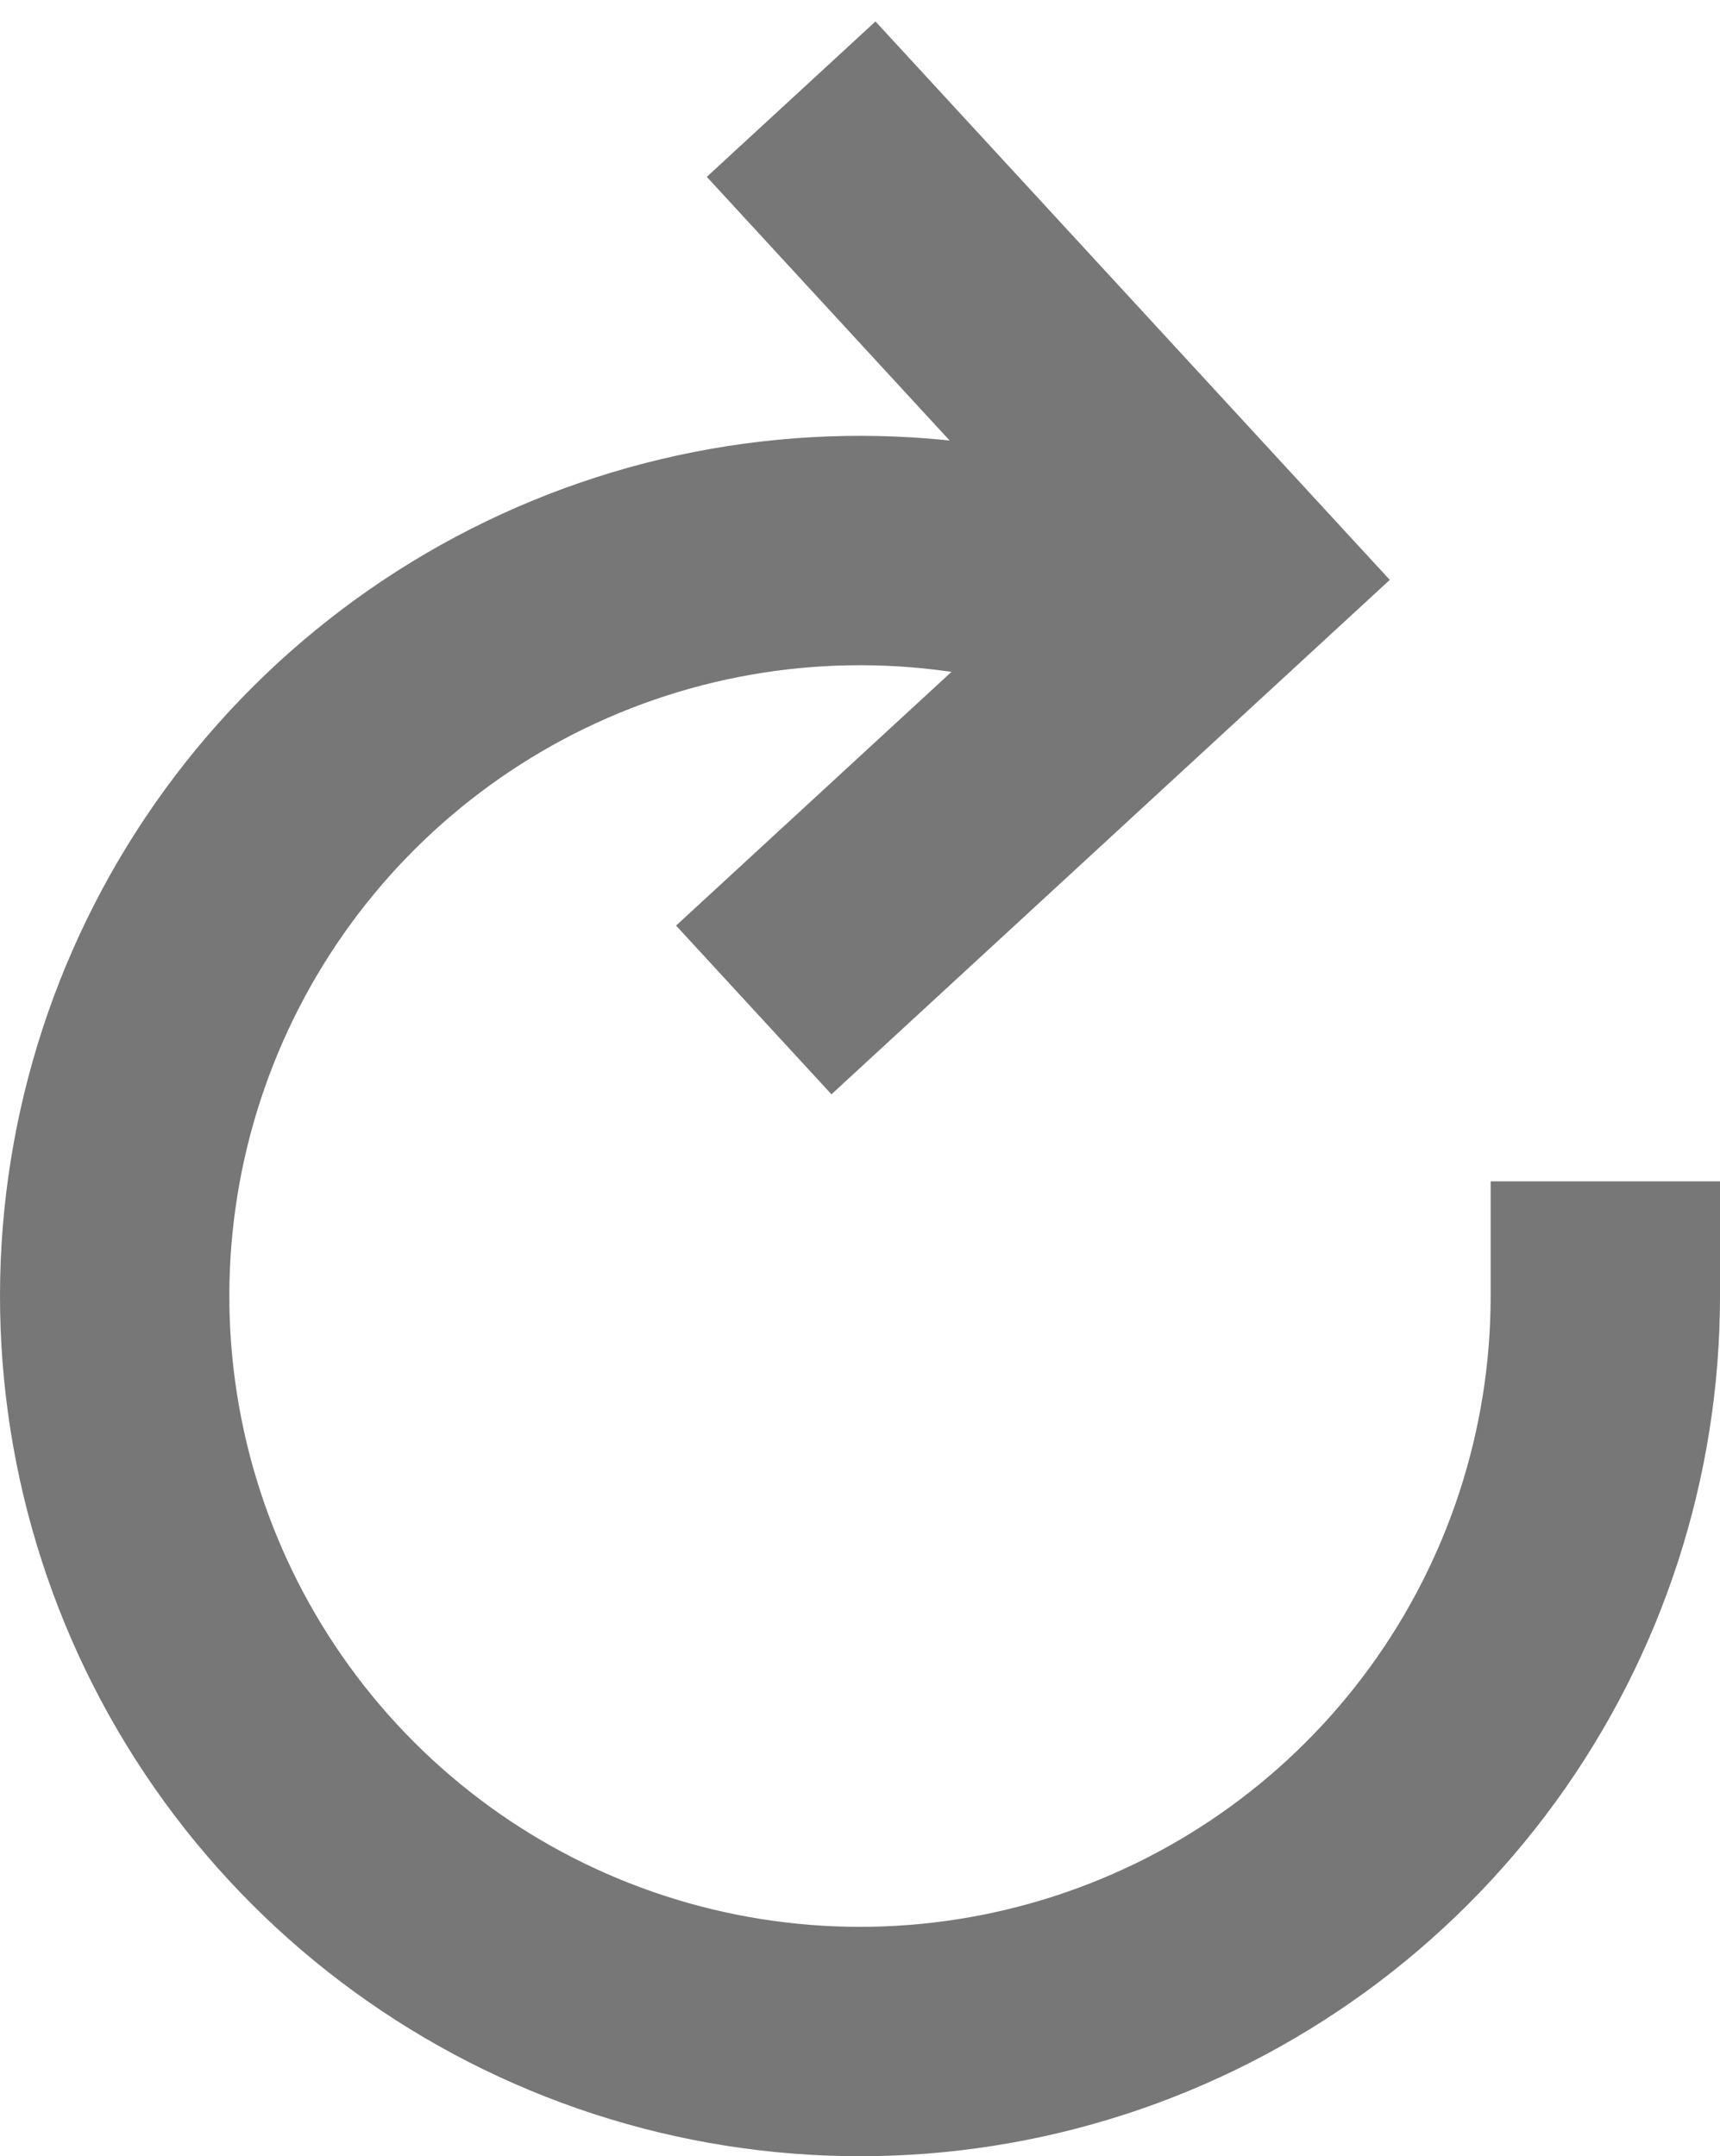 <svg width="75" height="94" viewBox="0 0 75 94" fill="none" xmlns="http://www.w3.org/2000/svg">
<g id="refresh">
<path id="Ellipse 2" d="M47.622 25.616C41.097 23.478 34.062 23.461 27.526 25.568C20.991 27.675 15.291 31.799 11.244 37.346C7.197 42.894 5.011 49.581 5 56.448C4.989 63.315 7.153 70.009 11.182 75.569C15.212 81.13 20.898 85.271 27.427 87.4C33.956 89.528 40.991 89.534 47.523 87.416C54.055 85.298 59.749 81.166 63.787 75.612C67.825 70.057 70 63.367 70 56.5" stroke="#777777" stroke-width="10" stroke-linecap="square"/>
<path id="Vector 2" d="M37.885 8L53.536 24.99L36.545 40.641" stroke="#777777" stroke-width="10" stroke-linecap="square"/>
</g>
</svg>
